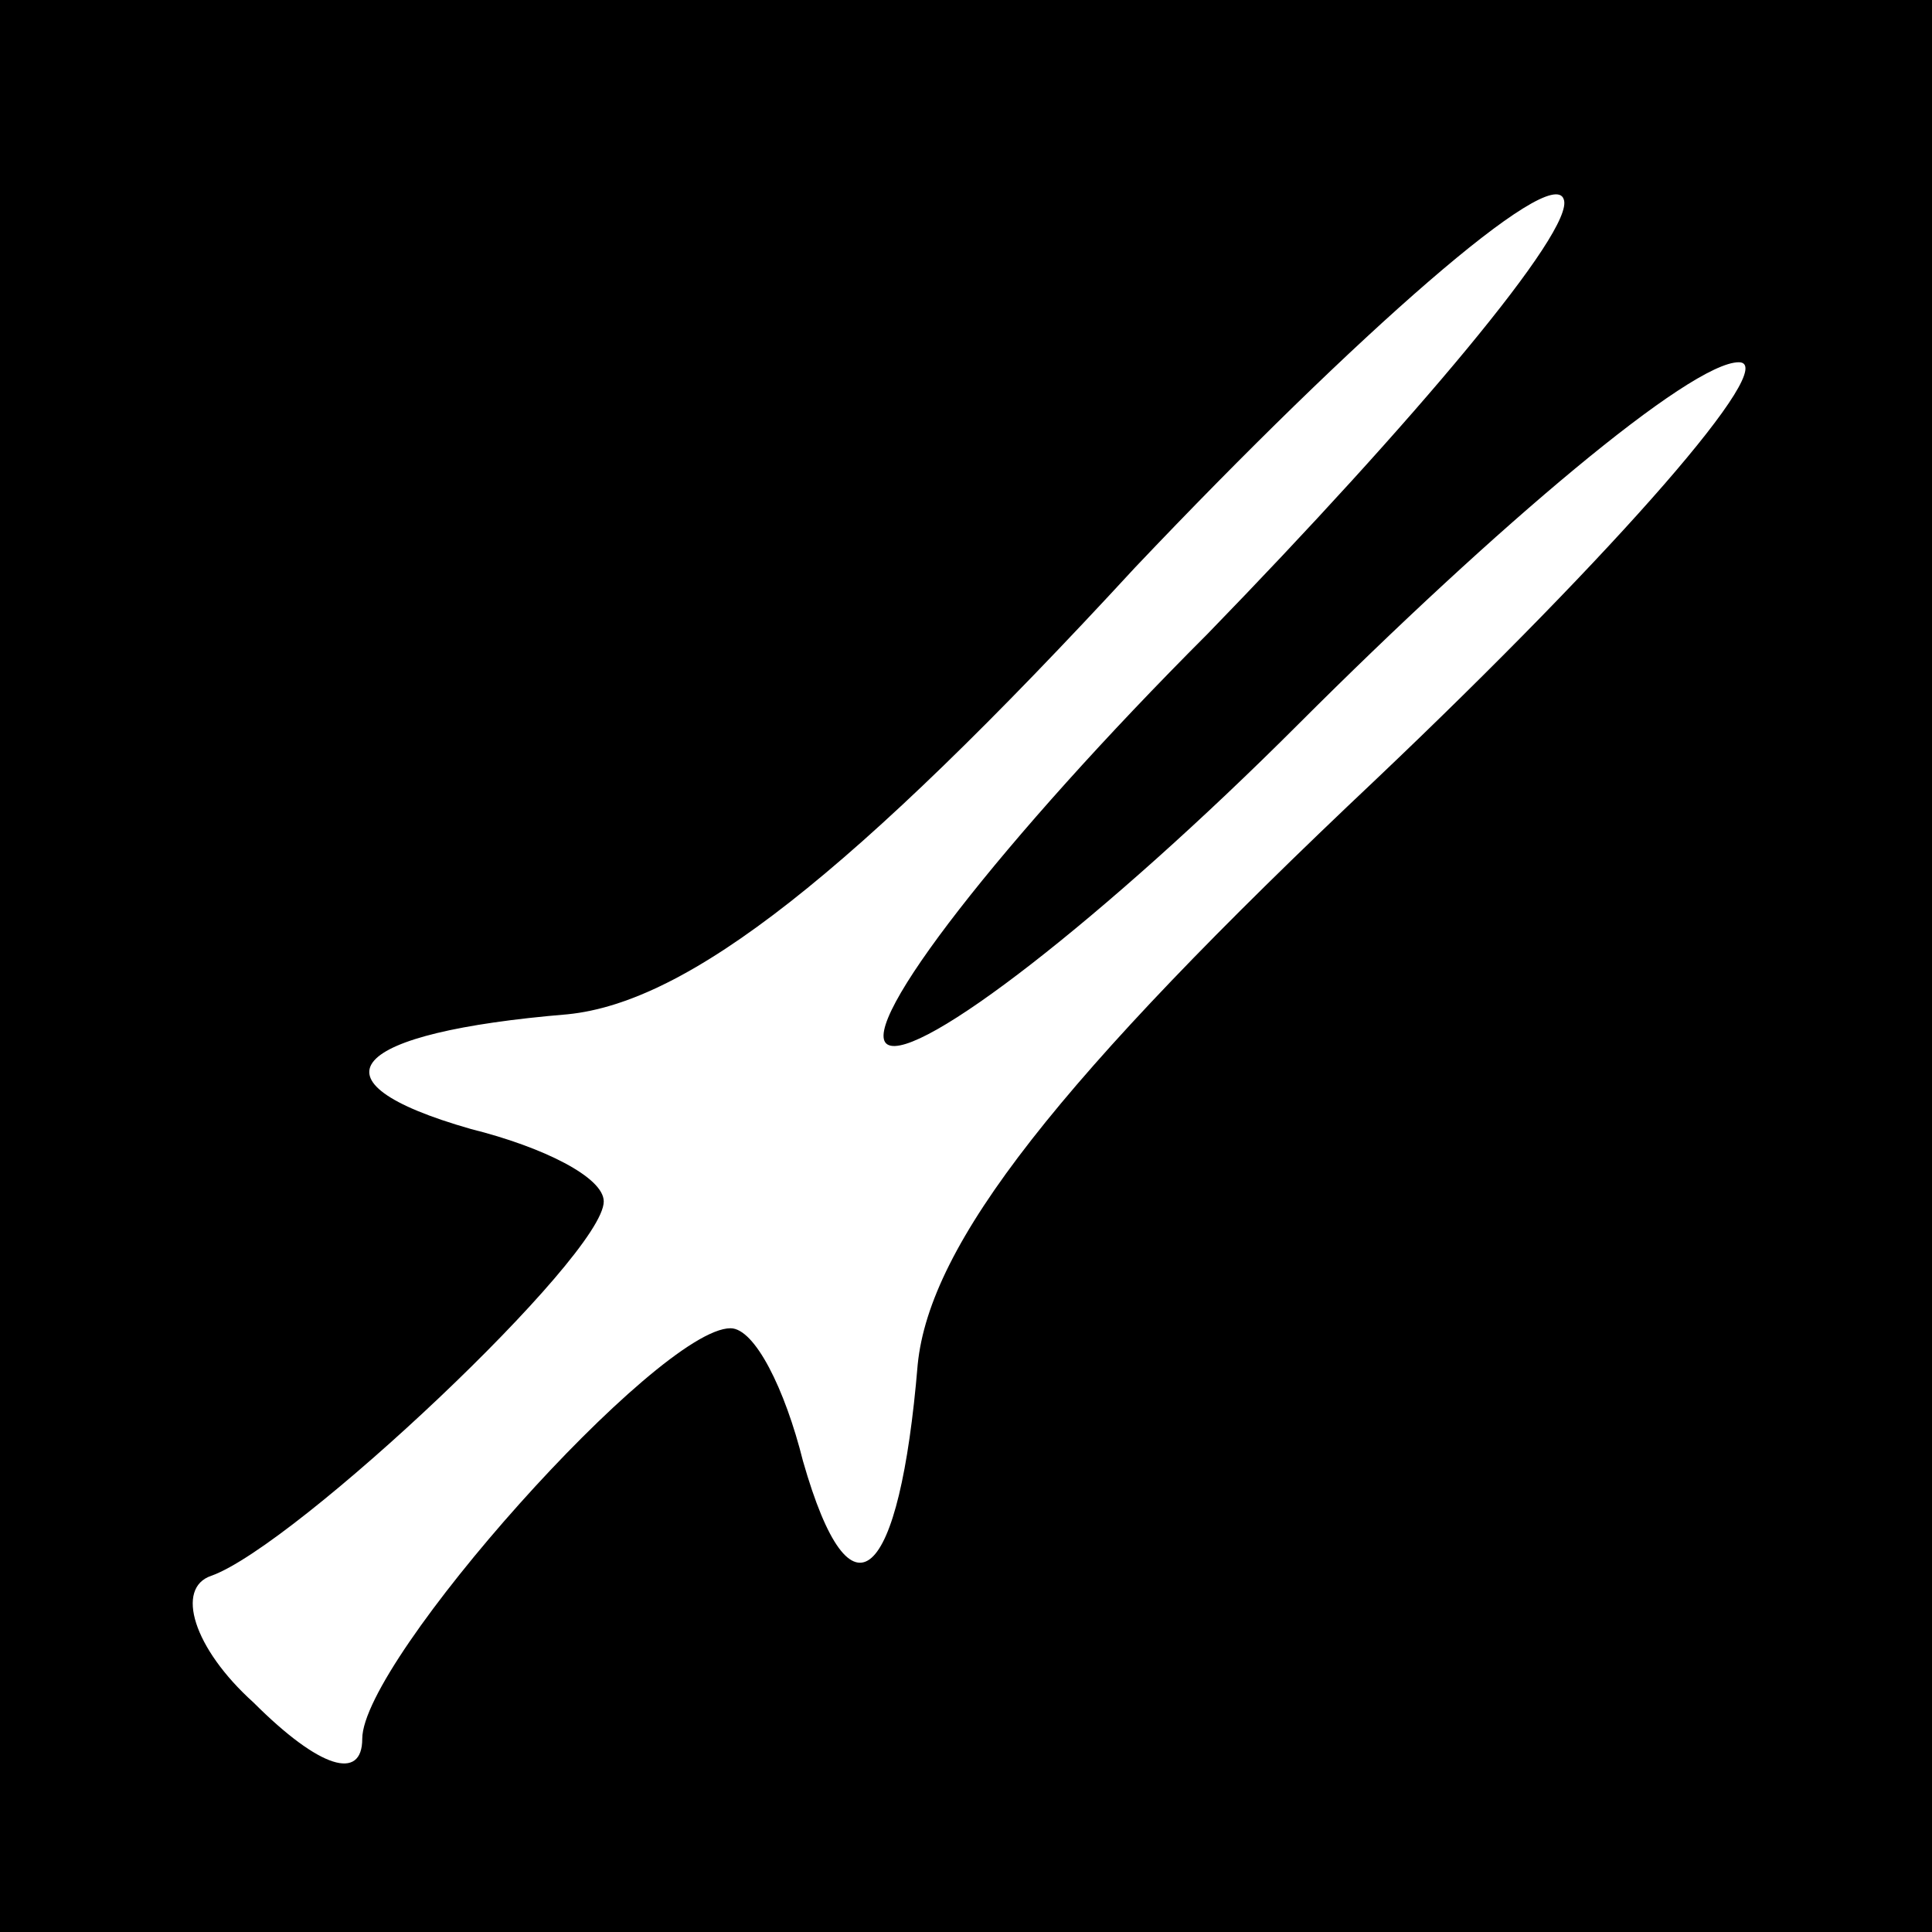 <?xml version="1.0" standalone="no"?>
<!DOCTYPE svg PUBLIC "-//W3C//DTD SVG 20010904//EN"
 "http://www.w3.org/TR/2001/REC-SVG-20010904/DTD/svg10.dtd">
<svg version="1.0" xmlns="http://www.w3.org/2000/svg"
 width="32pt" height="32pt" viewBox="0 0 32 32"
 preserveAspectRatio="xMidYMid meet">
<rect x="0" y="0" width="32" height="32" fill="#808080" stroke="none"/>
<g transform="translate(0,32) scale(0.1,-0.1)"
fill="#000000" stroke="none">
<path fill="#000000" stroke="none" d="M0 160 l0 -160 160 0 160 0 0 160 0
160 -160 0 -160 0 0 -160z"/>
<path fill="#ffffff" stroke="none" d="M200 215 c-34 -34 -58 -65 -53 -68 5
-3 36 21 68 53 33 33 65 60 73 60 7 0 -20 -31 -60 -69 -53 -50 -74 -77 -76
-97 -3 -36 -11 -44 -19 -16 -3 12 -8 22 -12 22 -12 0 -61 -55 -61 -68 0 -7 -7
-5 -18 6 -10 9 -13 19 -7 21 14 5 65 53 65 62 0 4 -10 9 -22 12 -28 8 -20 16
16 19 20 2 47 23 94 74 37 39 69 67 71 61 2 -5 -25 -37 -59 -72z"/>
</g>
</svg>
